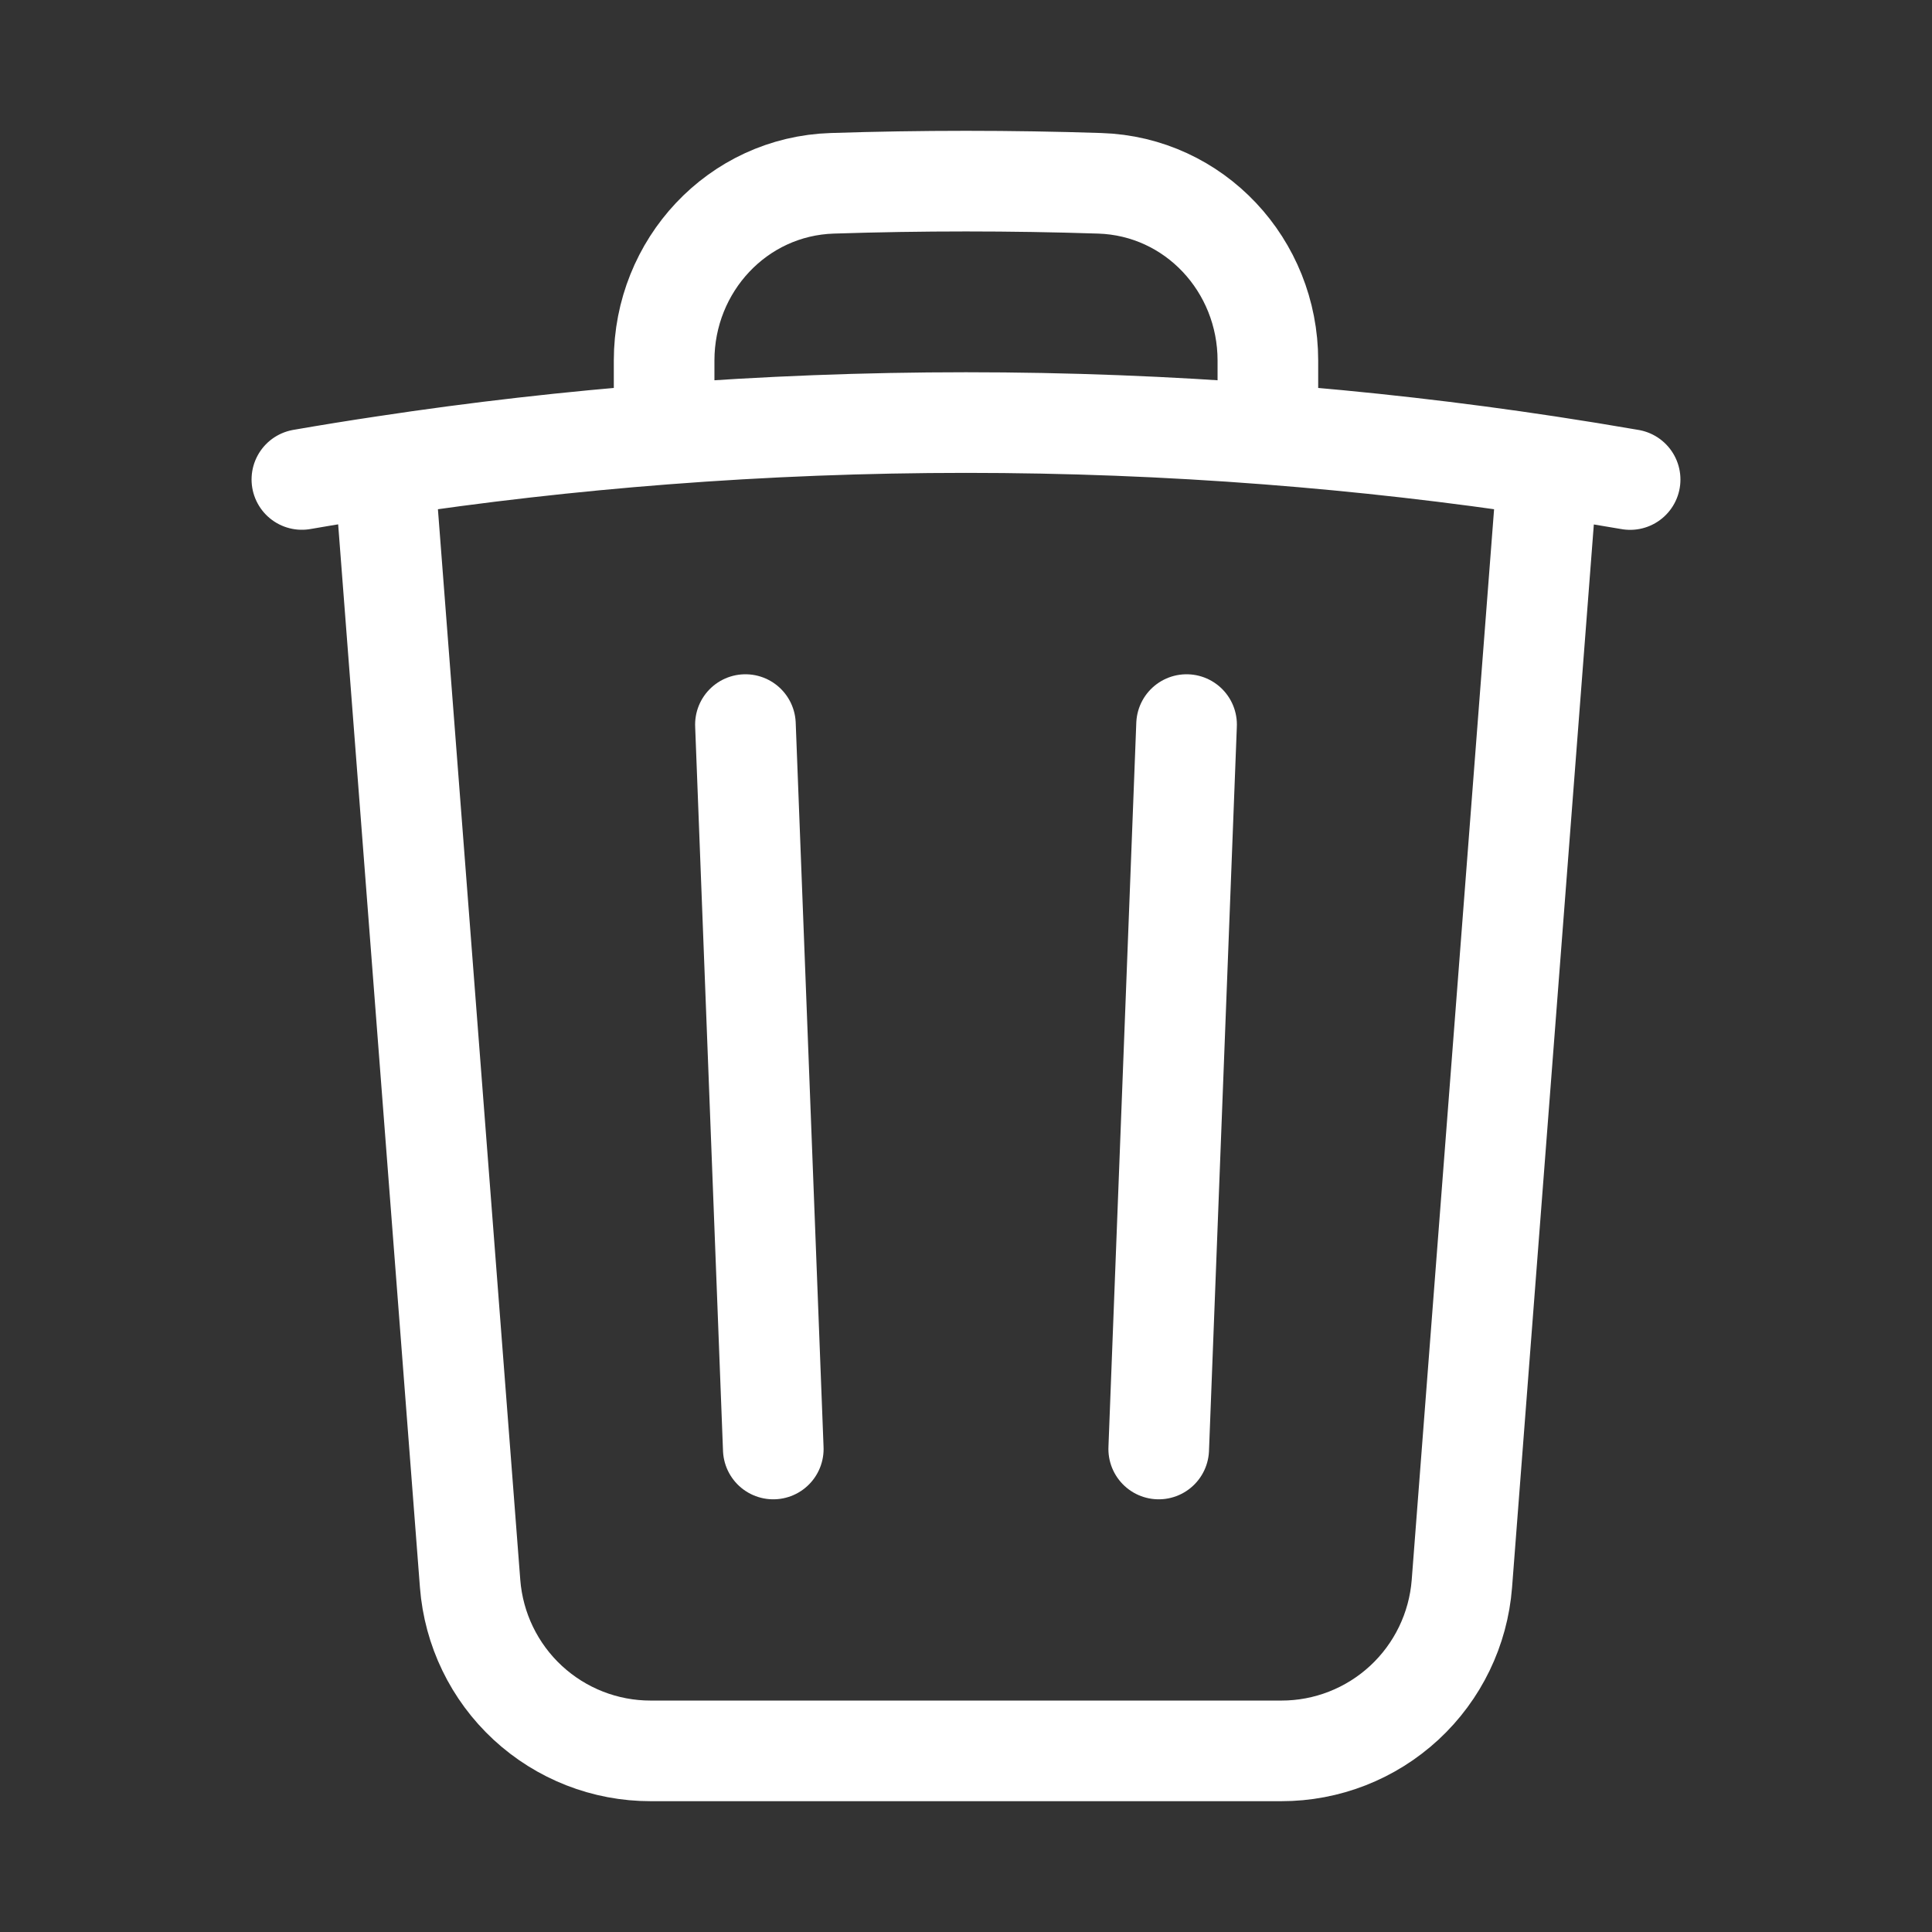 <svg width="24" height="24" viewBox="0 0 24 24" fill="none" xmlns="http://www.w3.org/2000/svg">
<rect x="0" y="0" width="24" height="24" fill="#333333" stroke="none"/>
<path d="M14.74 9.001L14.394 18M9.606 18L9.26 9.001M19.228 5.791C19.57 5.843 19.91 5.898 20.25 5.957M19.228 5.791L18.16 19.674C18.116 20.239 17.861 20.767 17.445 21.152C17.029 21.537 16.483 21.751 15.916 21.75H8.084C7.517 21.751 6.971 21.537 6.555 21.152C6.139 20.767 5.884 20.239 5.84 19.674L4.772 5.791M19.228 5.791C18.074 5.616 16.914 5.484 15.75 5.394M4.772 5.791C4.43 5.842 4.09 5.897 3.75 5.956M4.772 5.791C5.926 5.616 7.086 5.484 8.25 5.394M15.75 5.394V4.478C15.75 3.298 14.84 2.314 13.66 2.277C12.554 2.241 11.446 2.241 10.34 2.277C9.16 2.314 8.25 3.299 8.25 4.478V5.394M15.75 5.394C13.254 5.201 10.746 5.201 8.25 5.394" stroke="white" stroke-width="1.25" stroke-linecap="round" stroke-linejoin="round"/>
</svg>
